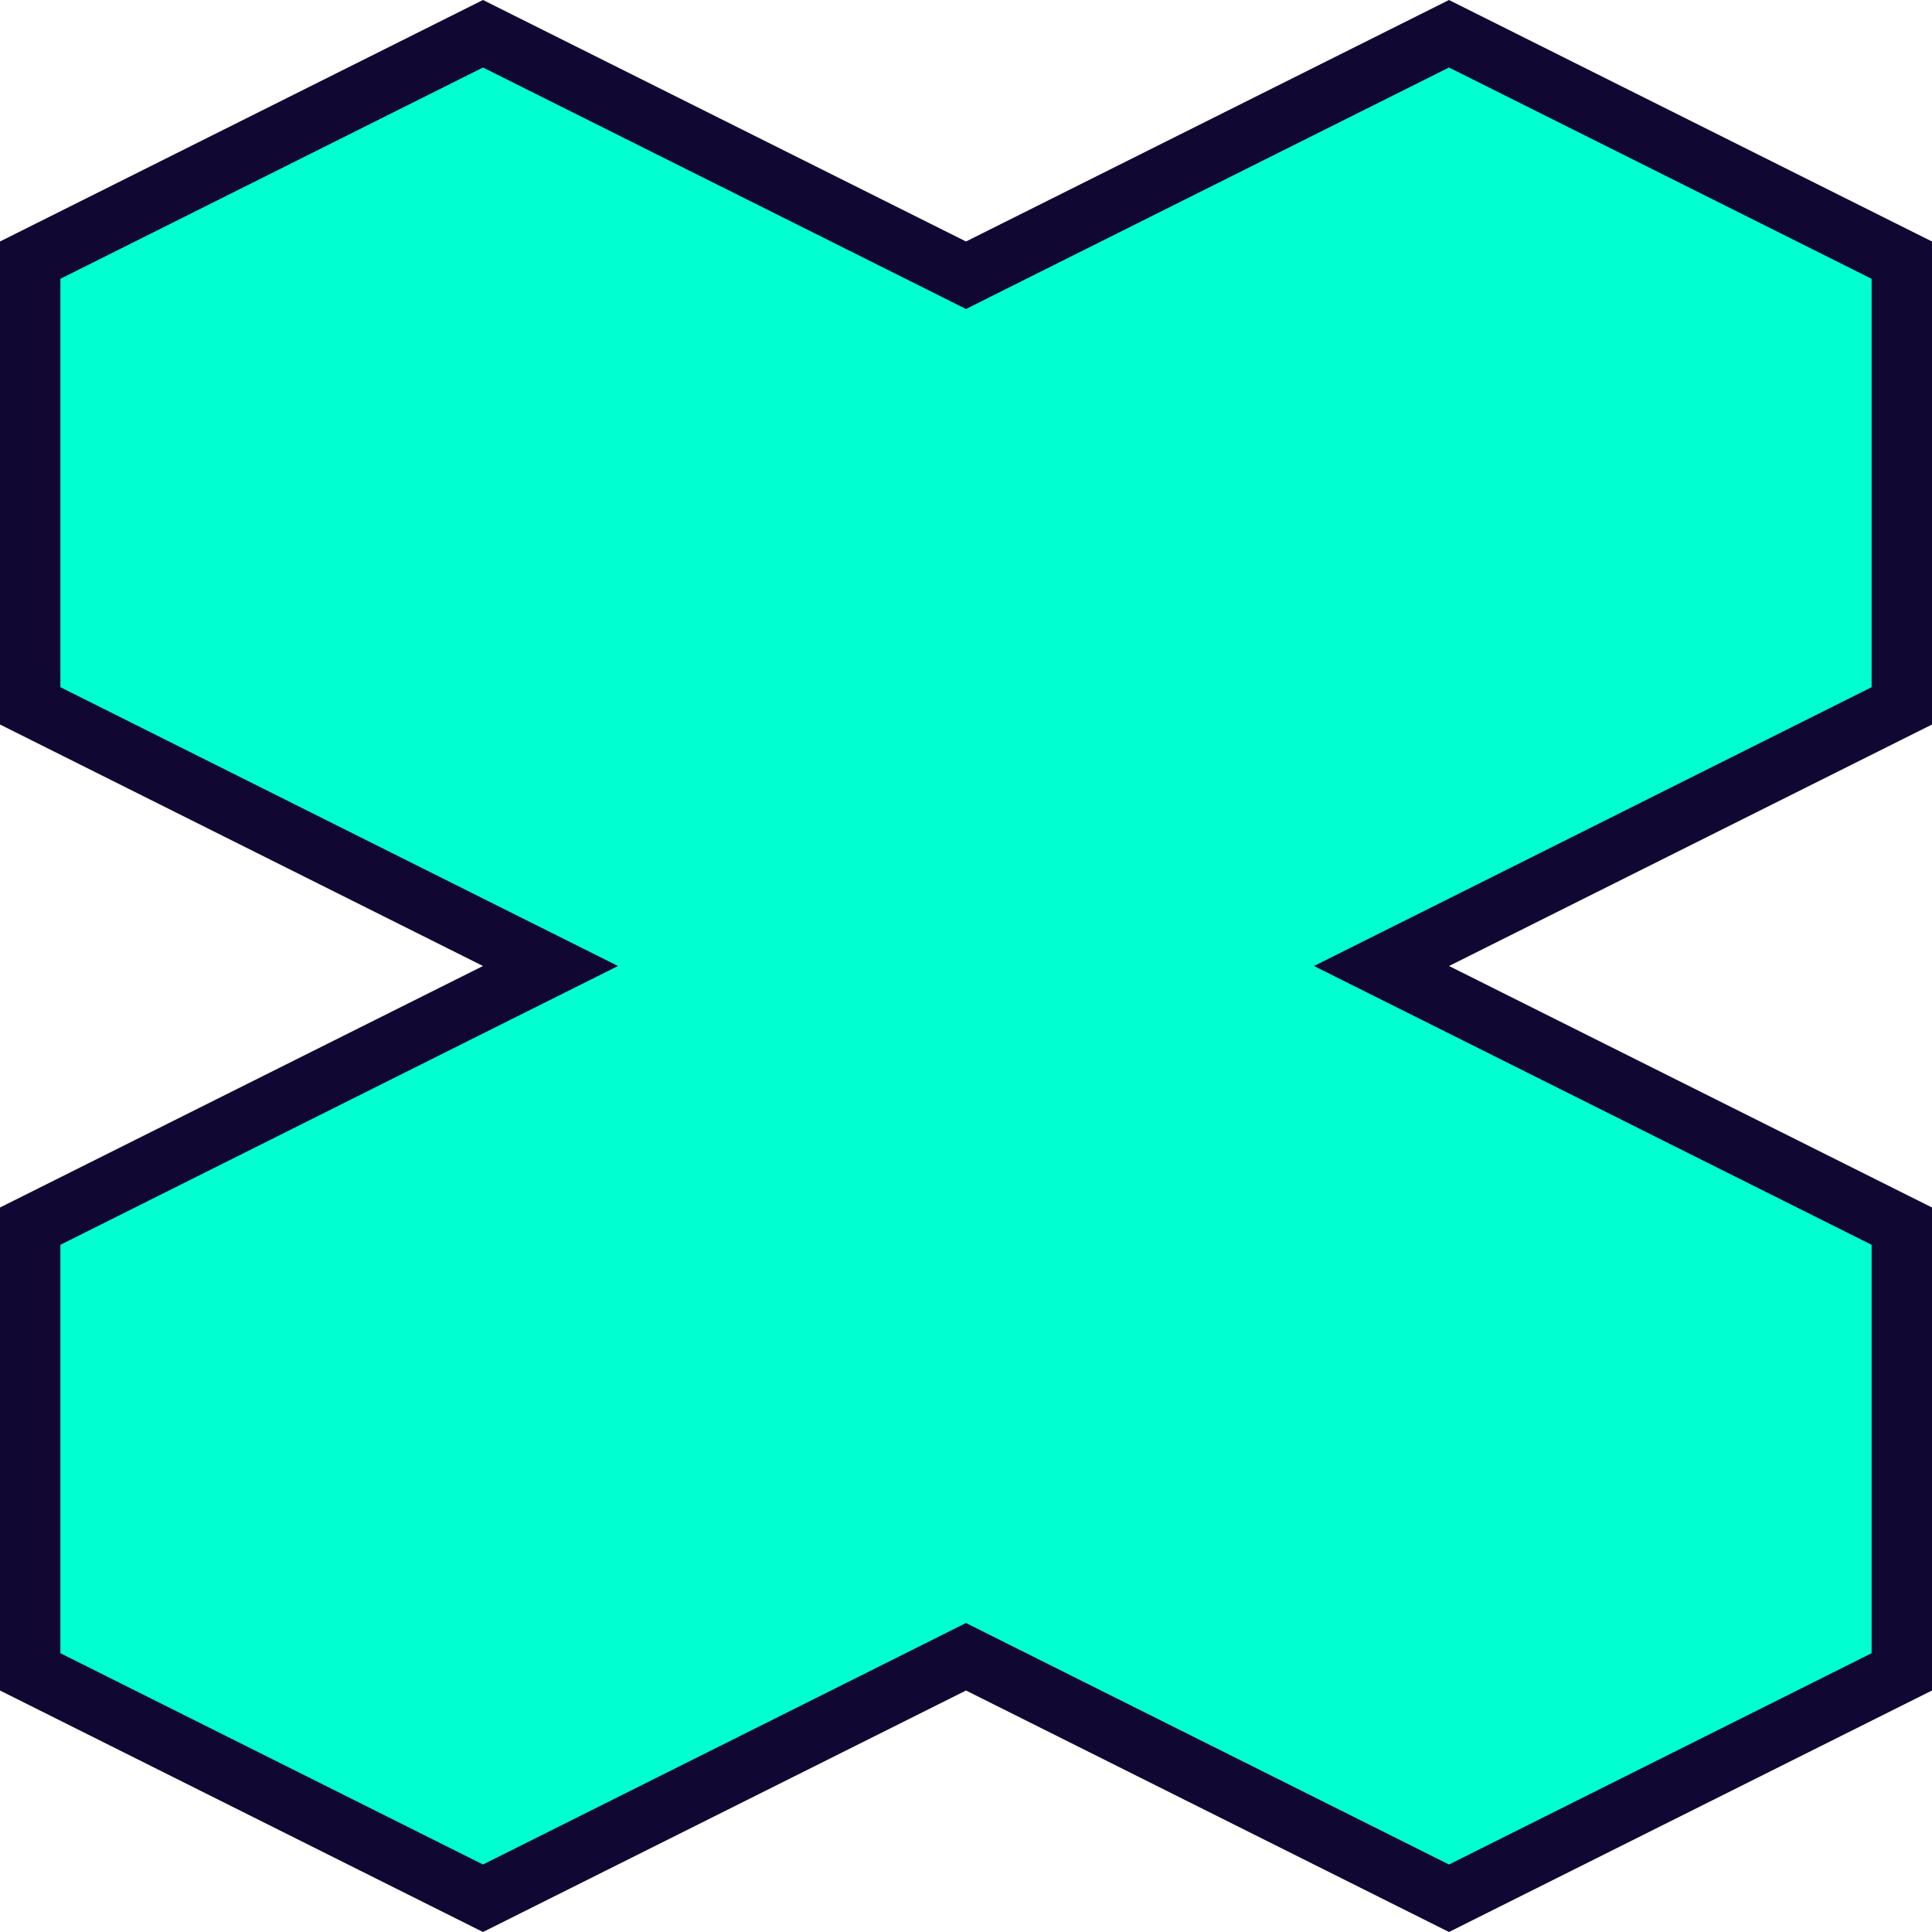 <svg width="64" height="64" viewBox="0 0 64 64" fill="none" xmlns="http://www.w3.org/2000/svg">
<path d="M47.553 32.894L63 40.618V55.382L48 62.882L32.447 55.106L32 54.882L31.553 55.106L16 62.882L1 55.382V40.618L16.447 32.894L18.236 32L16.447 31.106L1 23.382V8.618L16 1.118L31.553 8.894L32 9.118L32.447 8.894L48 1.118L63 8.618V23.382L47.553 31.106L45.764 32L47.553 32.894Z" fill="#00FFD1" stroke="#110733" stroke-width="2" stroke-miterlimit="10"/>
</svg>
